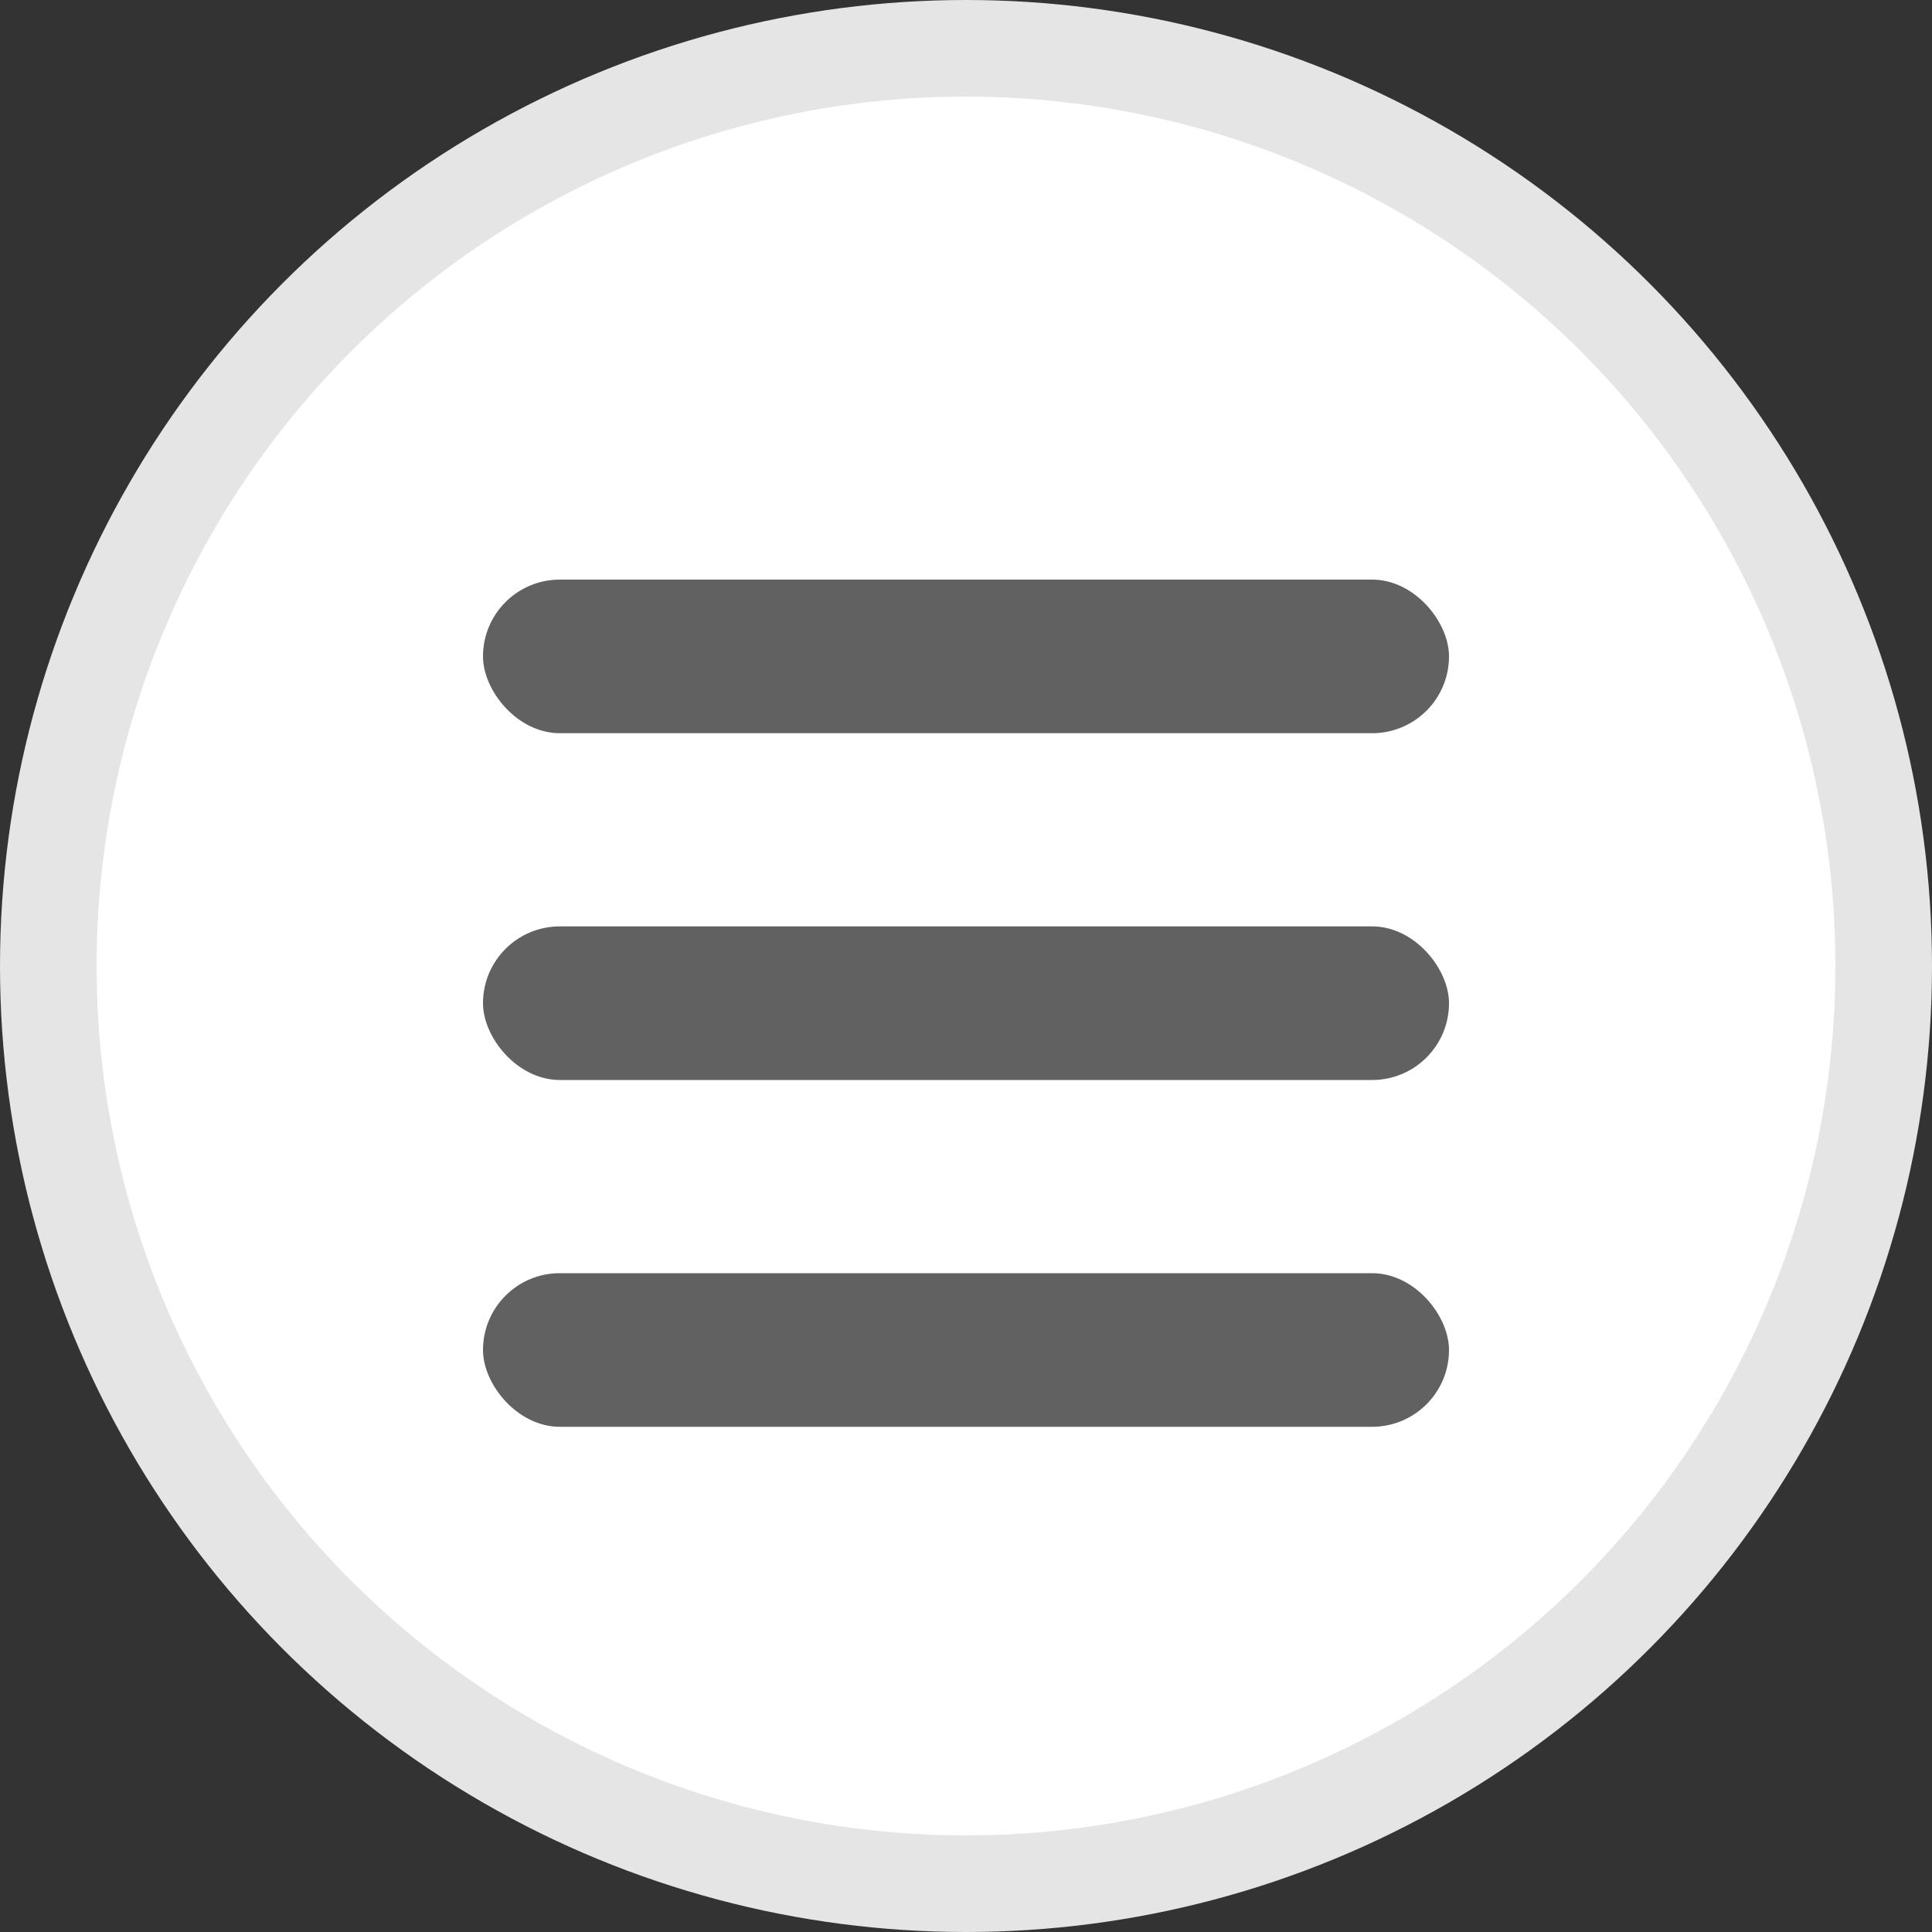 <?xml version="1.0" encoding="UTF-8"?>
<svg width="20px" height="20px" viewBox="0 0 20 20" version="1.1" xmlns="http://www.w3.org/2000/svg" xmlns:xlink="http://www.w3.org/1999/xlink">
    <rect x="0" y="0" width="20" height="20" fill="#333333" stroke="none"/>
    <g id="商机设置" stroke="none" stroke-width="1" fill="none" fill-rule="evenodd">
        <g id="icon" transform="translate(-1023, -650)">
            <g id="编组-4" transform="translate(1023, 650)">
                <circle id="椭圆形备份" stroke="#E5E5E5" fill="#FFFFFF" cx="10" cy="10" r="9.5"></circle>
                <g id="编组-3" transform="translate(5, 6)" fill="#616161">
                    <rect id="矩形" x="0" y="7.28306304e-14" width="10" height="1.59" rx="0.795"></rect>
                    <rect id="矩形备份" x="0" y="3.59" width="10" height="1.59" rx="0.795"></rect>
                    <rect id="矩形备份-2" x="0" y="7.18" width="10" height="1.59" rx="0.795"></rect>
                </g>
            </g>
        </g>
    </g>
</svg>